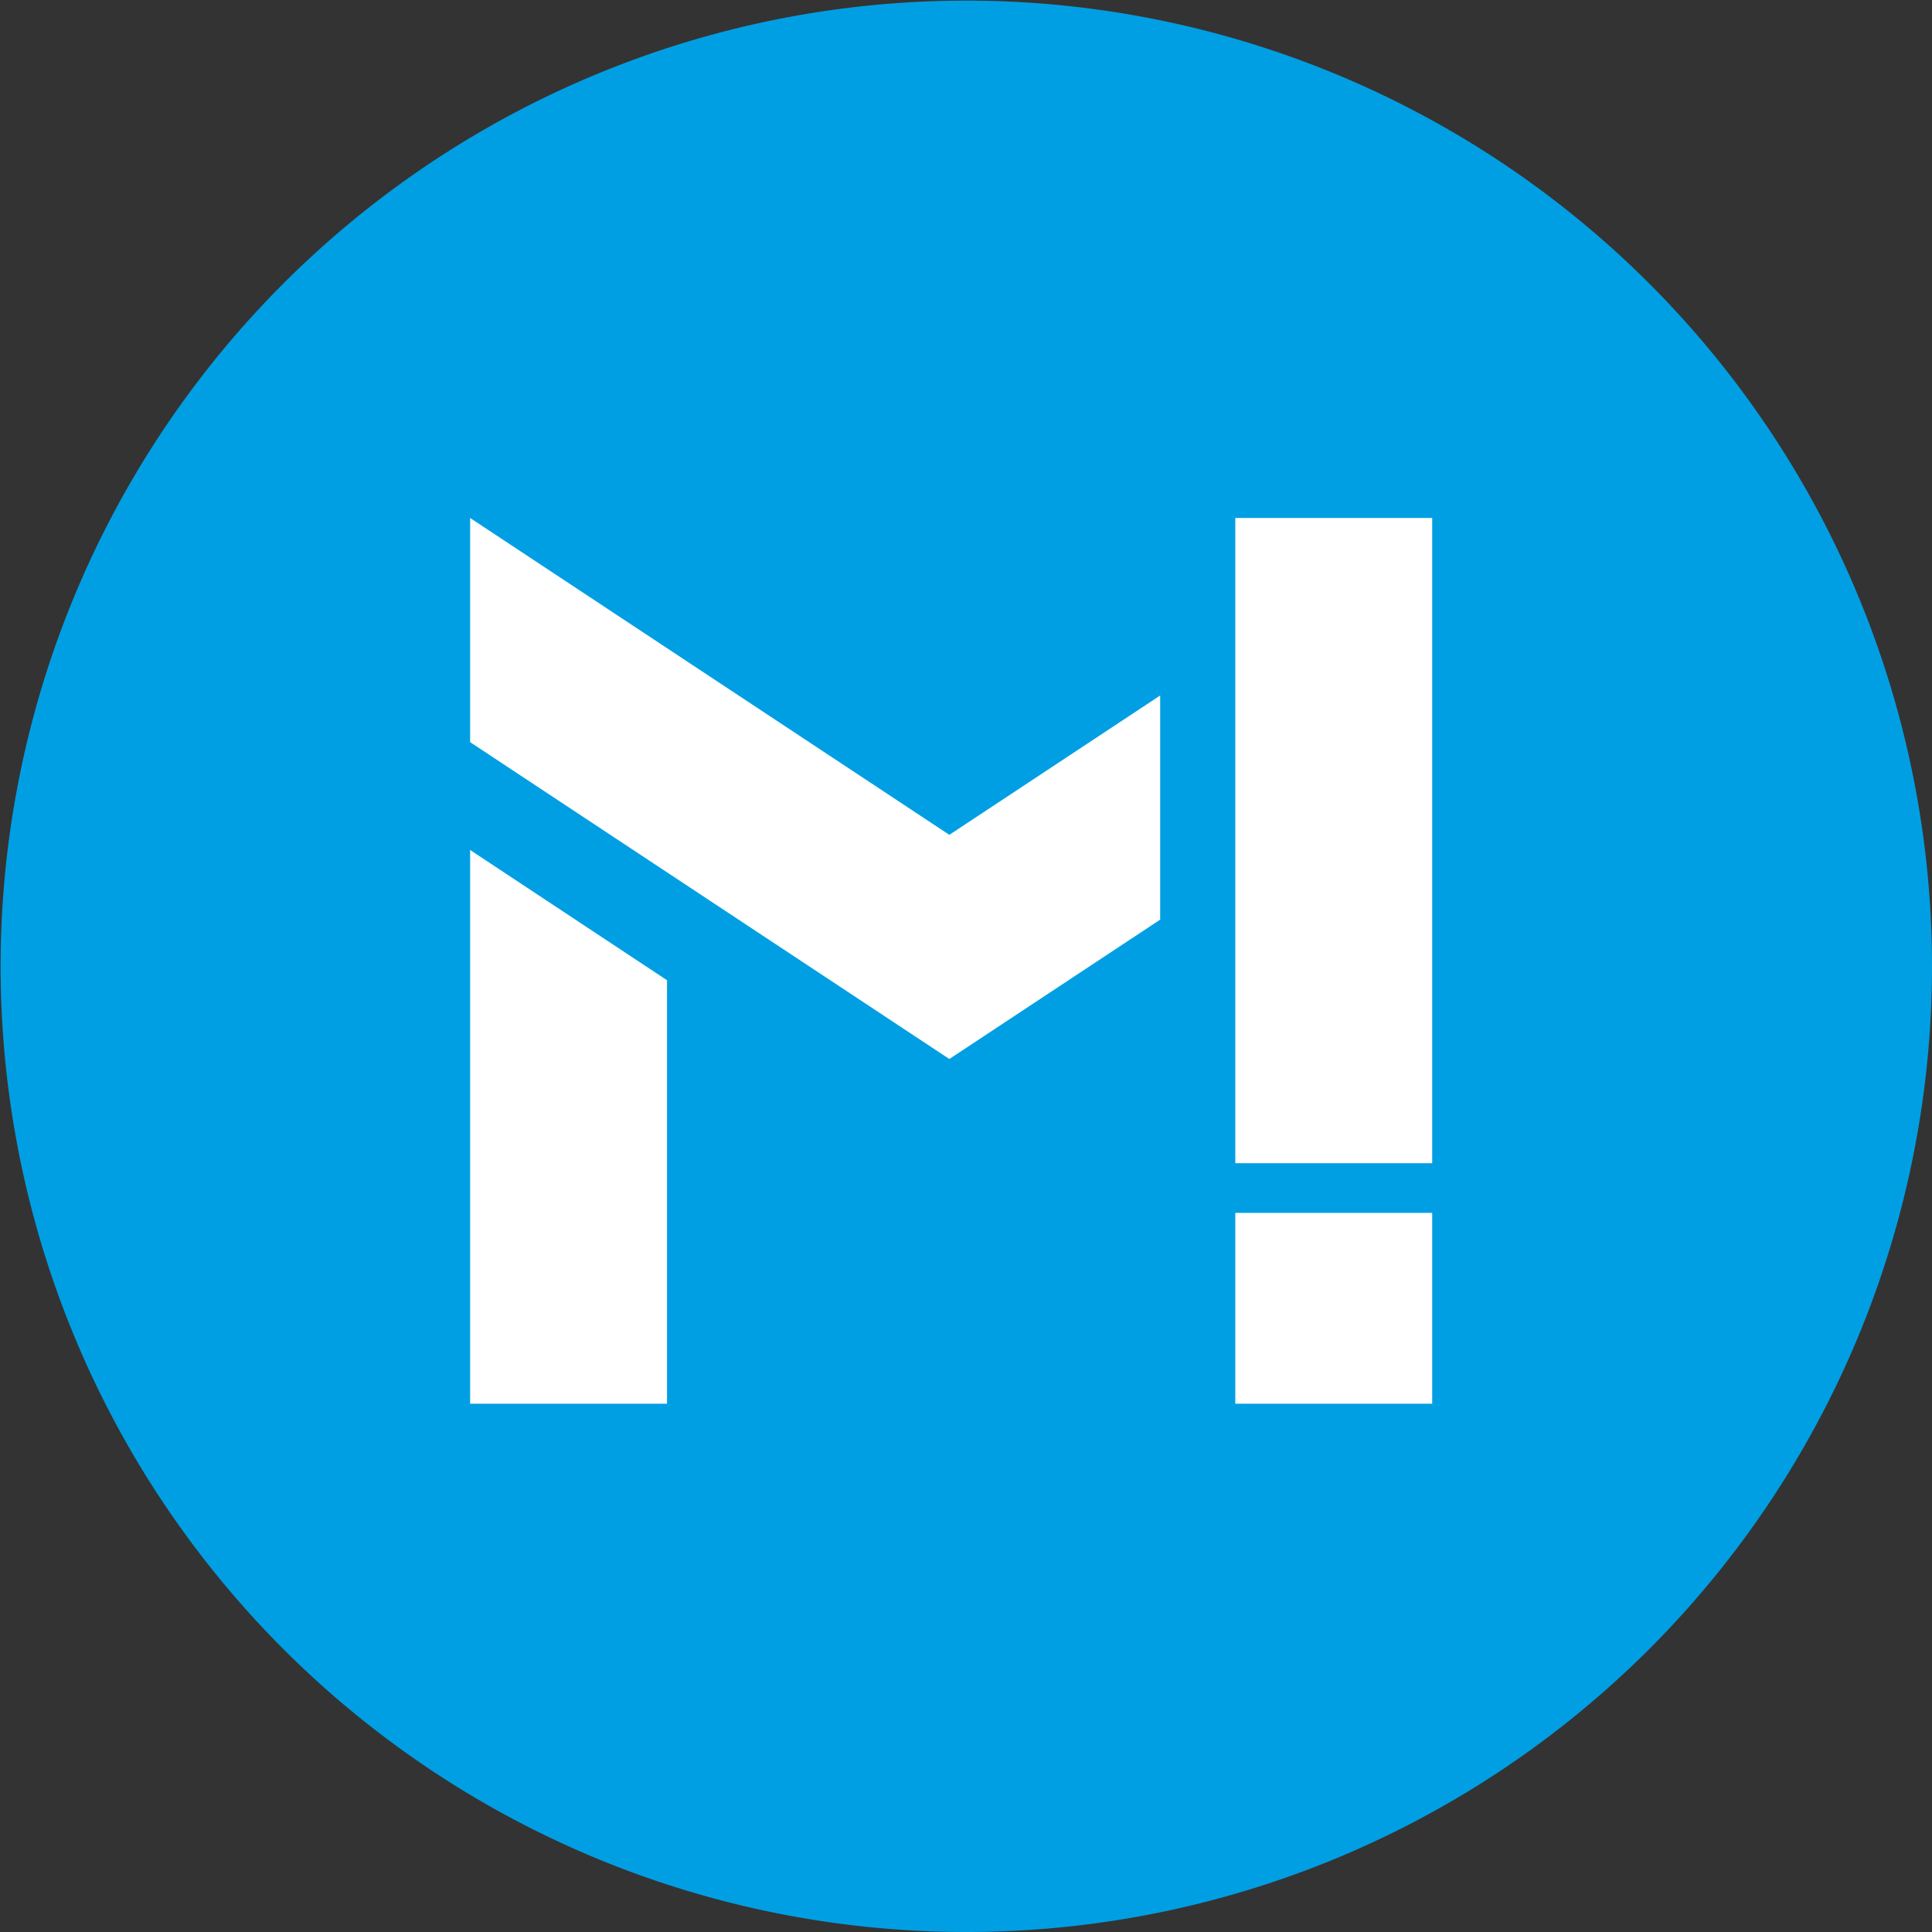<svg xmlns="http://www.w3.org/2000/svg" xmlns:xlink="http://www.w3.org/1999/xlink" viewBox="0 0 31.89 31.89"><rect x="0" y="0" width="31.89" height="31.89" fill="#333333" stroke="none"/><defs><style>.cls-1{fill:none;}.cls-2{fill:#009fe3;}.cls-3{clip-path:url(#clip-path);}.cls-4{fill:#fff;}</style><clipPath id="clip-path"><path class="cls-1" d="M31.89,15.94A15.94,15.94,0,1,0,15.95,31.89,15.94,15.94,0,0,0,31.89,15.94Z"/></clipPath></defs><title>logo-crossmedia</title><g id="Calque_2" data-name="Calque 2"><g id="Calque_1-2" data-name="Calque 1"><path class="cls-2" d="M31.89,15.94A15.94,15.94,0,1,0,15.95,31.89,15.94,15.94,0,0,0,31.89,15.94Z"/><g class="cls-3"><polygon class="cls-4" points="23.64 19.2 20.39 19.2 20.39 8.55 23.64 8.55 23.64 19.2 23.64 19.2"/><polygon class="cls-4" points="23.64 23.17 20.39 23.17 20.39 20.02 23.64 20.02 23.64 23.17 23.64 23.17"/><polygon class="cls-4" points="7.76 14.03 7.76 23.17 11.01 23.17 11.01 16.18 7.76 14.03 7.76 14.03"/><polygon class="cls-4" points="19.15 15.18 19.15 11.48 15.67 13.78 7.76 8.55 7.76 12.25 15.67 17.48 19.15 15.18 19.15 15.18"/></g></g></g></svg>